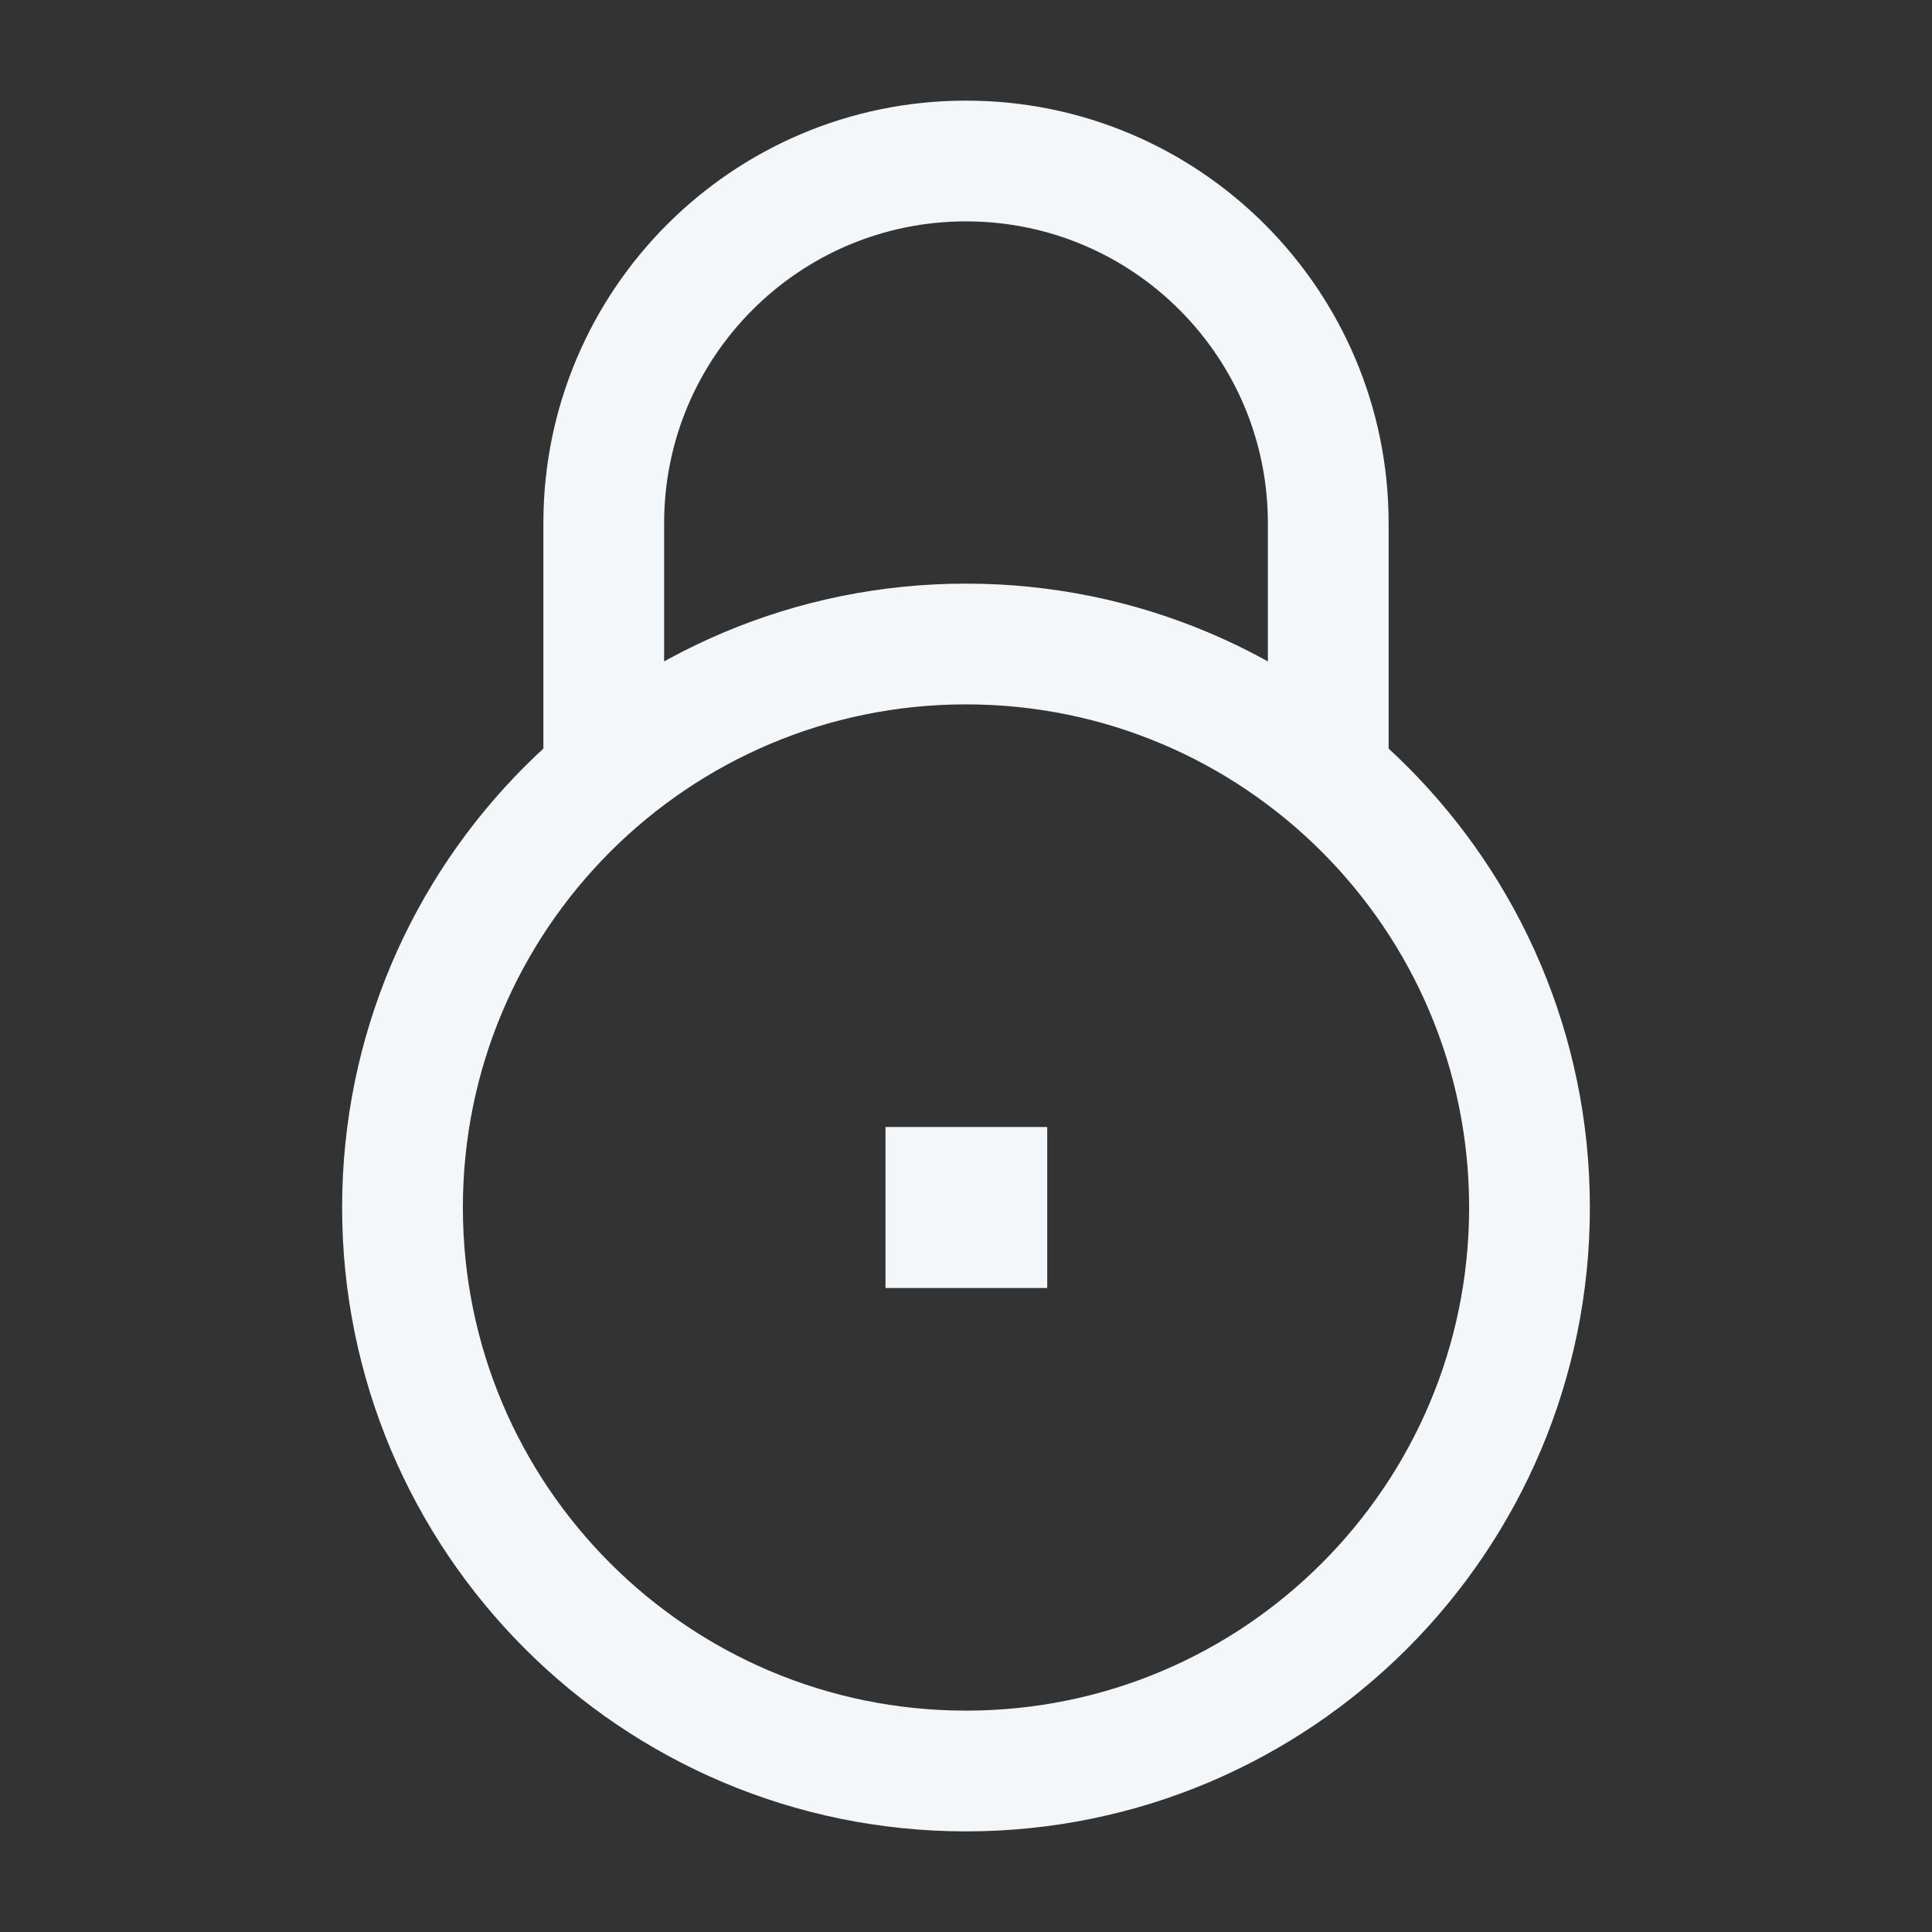 <svg width="24" height="24" viewBox="0 0 24 24" fill="none" xmlns="http://www.w3.org/2000/svg">
<rect x="0" y="0" width="24" height="24" fill="#333333" stroke="none"/>
<g id="Frame">
<path id="Vector" d="M5 15C5 11.134 8.134 8 12 8C15.866 8 19 11.134 19 15C19 18.866 15.866 22 12 22C8.134 22 5 18.866 5 15Z" stroke="#F3F7FA" stroke-width="1.5" stroke-linejoin="round"/>
<path id="Vector_2" d="M16.5 9.5V6.5C16.5 4.015 14.485 2 12 2C9.515 2 7.5 4.015 7.5 6.5V9.5" stroke="#F3F7FA" stroke-width="1.5" stroke-linejoin="round"/>
<path id="Vector_3" d="M12 15H12.009" stroke="#F3F7FA" stroke-width="2" stroke-linecap="square" stroke-linejoin="round"/>
</g>
</svg>
